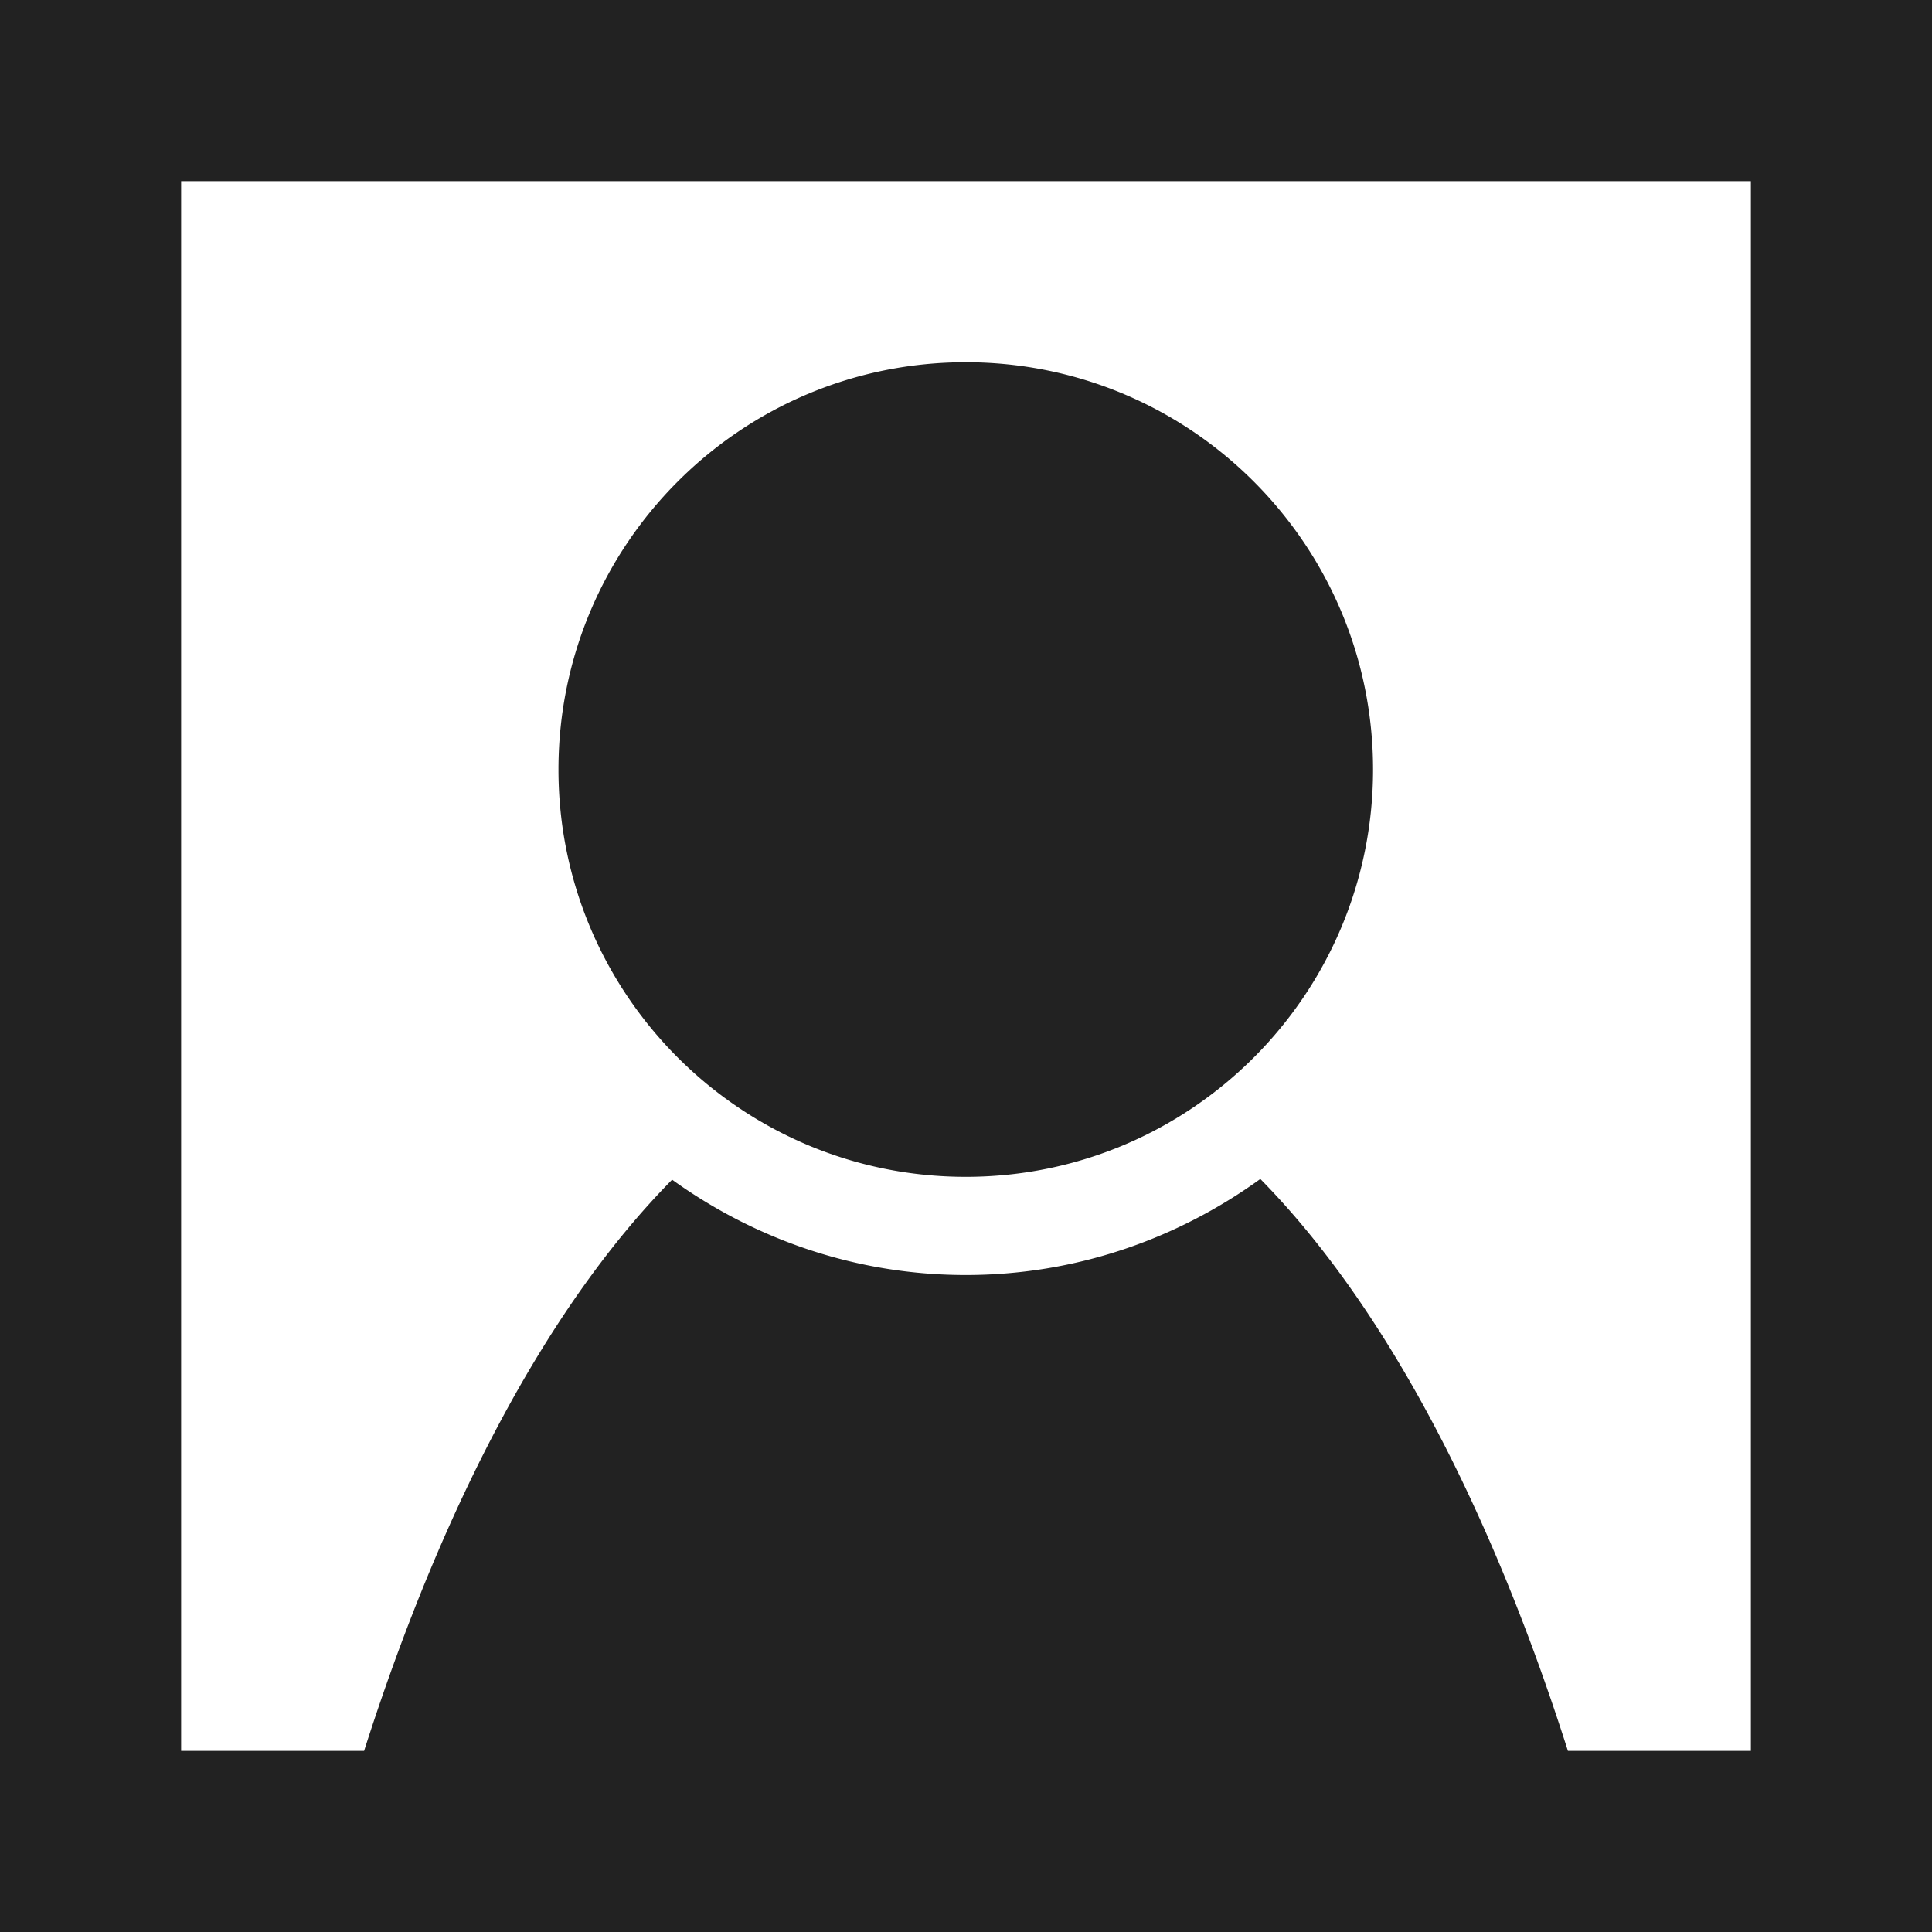 <?xml version="1.0" encoding="UTF-8" standalone="no"?>
<!-- Created with Inkscape (http://www.inkscape.org/) -->

<svg
   xmlns:dc="http://purl.org/dc/elements/1.1/"
   xmlns:cc="http://creativecommons.org/ns#"
   xmlns:rdf="http://www.w3.org/1999/02/22-rdf-syntax-ns#"
   xmlns:svg="http://www.w3.org/2000/svg"
   xmlns="http://www.w3.org/2000/svg"
   xmlns:sodipodi="http://sodipodi.sourceforge.net/DTD/sodipodi-0.dtd"
   xmlns:inkscape="http://www.inkscape.org/namespaces/inkscape"
   width="64"
   height="64"
   viewBox="0 0 64 64"
   id="svg4162"
   version="1.1"
   inkscape:version="0.91 r13725"
   sodipodi:docname="restrict-personality.svg">
  <defs
     id="defs4164" />
  <sodipodi:namedview
     id="base"
     pagecolor="#ffffff"
     bordercolor="#666666"
     borderopacity="1.0"
     inkscape:pageopacity="0.0"
     inkscape:pageshadow="2"
     inkscape:zoom="1.28"
     inkscape:cx="-10.476845"
     inkscape:cy="-36.075279"
     inkscape:document-units="px"
     inkscape:current-layer="svg4162"
     showgrid="false"
     units="px"
     showguides="true"
     inkscape:guide-bbox="true"
     inkscape:object-nodes="true"
     inkscape:window-width="1920"
     inkscape:window-height="1018"
     inkscape:window-x="-8"
     inkscape:window-y="-8"
     inkscape:window-maximized="1"
     inkscape:snap-page="true">
    <inkscape:grid
       type="xygrid"
       id="grid4153" />
  </sodipodi:namedview>
  <g
     inkscape:label="Layer 1"
     inkscape:groupmode="layer"
     id="layer1">
    <path
       style="fill:#222;fill-opacity:1;stroke:none;stroke-width:16;stroke-linecap:round;stroke-linejoin:miter;stroke-miterlimit:4;stroke-dasharray:none;stroke-opacity:1"
       d="m 0,0 0,64 10.346,0 43.309,0 L 64,64 64,0 0,0 Z m 6,6 52,0 0,52 -6.061,0 A 25.206,60.413 0 0 0 41.75,39.055 c -2.754,1.99 -6.12,3.182 -9.758,3.182 -3.624,0 -6.978,-1.181 -9.727,-3.158 A 25.206,60.413 0 0 0 12.061,58 L 6,58 6,6 Z m 25.992,6 c -7.452,0 -13.492,6.04 -13.492,13.492 -5e-6,7.452 6.041,13.492 13.492,13.492 7.451,0 13.492,-6.04 13.492,-13.492 6.6e-5,-7.452 -6.041,-13.492 -13.492,-13.492 z"
       id="path4134"
       inkscape:connector-curvature="0" />
  </g>
</svg>
